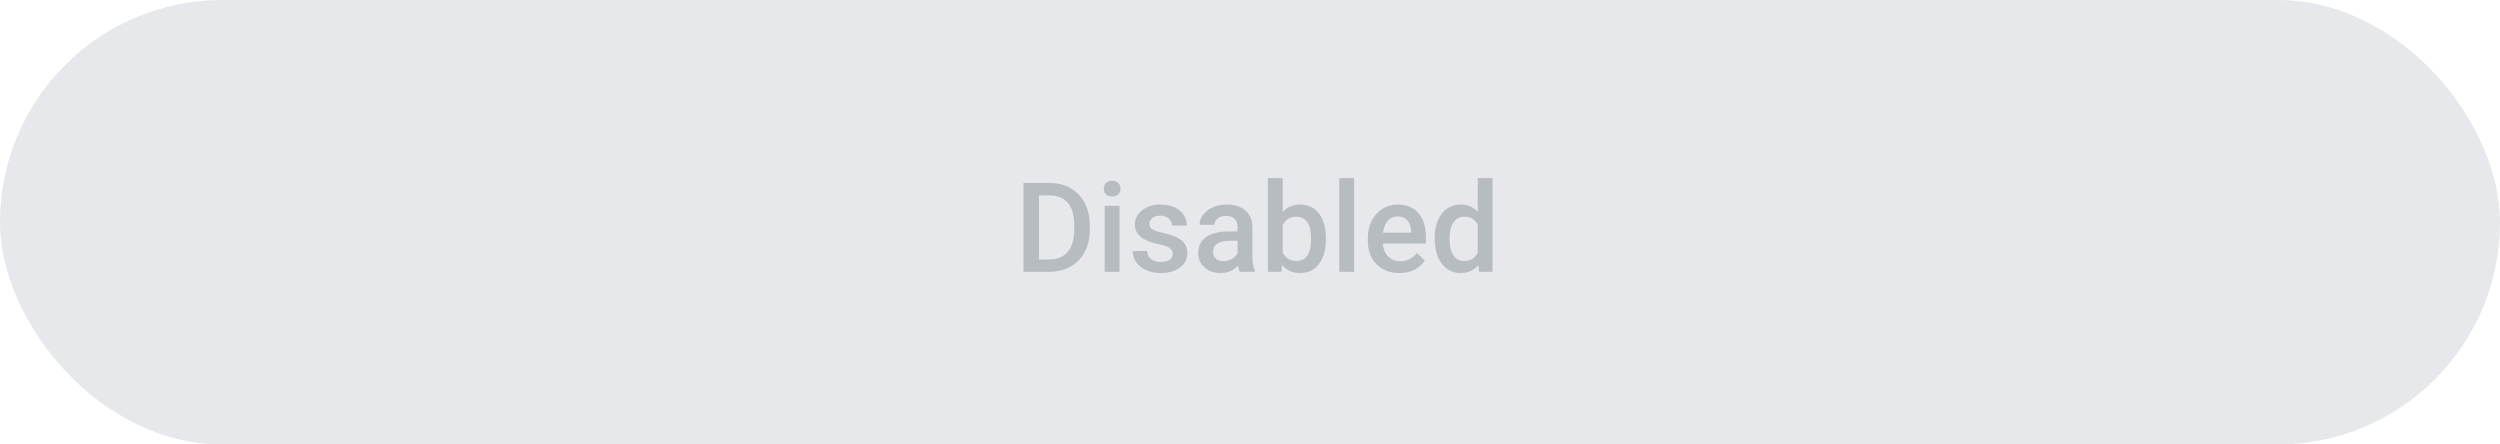 <svg width="360" height="64" viewBox="0 0 360 64" fill="none" xmlns="http://www.w3.org/2000/svg">
<rect width="360" height="64" rx="32" fill="#E6E8EB"/>
<path d="M147.384 39.143V26.346H151.163C152.294 26.346 153.296 26.598 154.169 27.102C155.048 27.606 155.727 28.321 156.208 29.247C156.688 30.172 156.928 31.233 156.928 32.428V33.07C156.928 34.283 156.685 35.349 156.199 36.269C155.718 37.189 155.03 37.898 154.134 38.396C153.243 38.894 152.22 39.143 151.066 39.143H147.384ZM149.607 28.139V37.368H151.057C152.223 37.368 153.117 37.004 153.738 36.278C154.365 35.545 154.684 34.497 154.696 33.131V32.419C154.696 31.031 154.394 29.97 153.791 29.238C153.187 28.505 152.311 28.139 151.163 28.139H149.607ZM161.209 39.143H159.073V29.633H161.209V39.143ZM158.941 27.164C158.941 26.835 159.044 26.563 159.249 26.346C159.46 26.129 159.759 26.021 160.145 26.021C160.532 26.021 160.831 26.129 161.042 26.346C161.253 26.563 161.358 26.835 161.358 27.164C161.358 27.486 161.253 27.755 161.042 27.972C160.831 28.183 160.532 28.289 160.145 28.289C159.759 28.289 159.46 28.183 159.249 27.972C159.044 27.755 158.941 27.486 158.941 27.164ZM168.873 36.559C168.873 36.178 168.715 35.888 168.398 35.689C168.088 35.49 167.569 35.314 166.843 35.162C166.116 35.009 165.51 34.816 165.023 34.581C163.957 34.066 163.424 33.319 163.424 32.34C163.424 31.52 163.769 30.834 164.461 30.284C165.152 29.733 166.031 29.457 167.097 29.457C168.234 29.457 169.151 29.739 169.848 30.301C170.551 30.864 170.903 31.593 170.903 32.49H168.767C168.767 32.08 168.615 31.74 168.31 31.47C168.006 31.195 167.601 31.057 167.097 31.057C166.629 31.057 166.245 31.166 165.946 31.382C165.653 31.599 165.507 31.889 165.507 32.252C165.507 32.581 165.644 32.835 165.92 33.017C166.195 33.199 166.752 33.383 167.59 33.571C168.427 33.752 169.084 33.972 169.558 34.23C170.039 34.482 170.393 34.787 170.622 35.144C170.856 35.502 170.973 35.935 170.973 36.445C170.973 37.3 170.619 37.995 169.91 38.528C169.201 39.055 168.272 39.319 167.124 39.319C166.344 39.319 165.65 39.178 165.041 38.897C164.431 38.616 163.957 38.229 163.617 37.737C163.277 37.245 163.107 36.714 163.107 36.146H165.181C165.211 36.65 165.401 37.04 165.753 37.315C166.104 37.584 166.57 37.719 167.15 37.719C167.713 37.719 168.14 37.614 168.433 37.403C168.726 37.186 168.873 36.905 168.873 36.559ZM178.523 39.143C178.429 38.961 178.347 38.666 178.277 38.255C177.597 38.964 176.765 39.319 175.781 39.319C174.826 39.319 174.047 39.046 173.443 38.502C172.84 37.956 172.538 37.283 172.538 36.48C172.538 35.466 172.913 34.69 173.663 34.151C174.419 33.606 175.497 33.334 176.897 33.334H178.207V32.709C178.207 32.217 178.069 31.825 177.794 31.532C177.518 31.233 177.099 31.084 176.537 31.084C176.051 31.084 175.652 31.206 175.342 31.453C175.031 31.693 174.876 32.001 174.876 32.376H172.74C172.74 31.854 172.913 31.368 173.259 30.916C173.604 30.459 174.073 30.102 174.665 29.844C175.262 29.586 175.927 29.457 176.66 29.457C177.773 29.457 178.661 29.739 179.323 30.301C179.985 30.858 180.325 31.643 180.343 32.657V36.946C180.343 37.801 180.463 38.484 180.703 38.994V39.143H178.523ZM176.176 37.605C176.598 37.605 176.994 37.502 177.363 37.297C177.738 37.092 178.019 36.817 178.207 36.471V34.678H177.055C176.264 34.678 175.67 34.816 175.271 35.091C174.873 35.367 174.674 35.756 174.674 36.26C174.674 36.67 174.808 36.998 175.078 37.245C175.353 37.485 175.719 37.605 176.176 37.605ZM190.925 34.485C190.925 35.961 190.593 37.136 189.931 38.009C189.275 38.882 188.37 39.319 187.216 39.319C186.102 39.319 185.235 38.917 184.614 38.115L184.509 39.143H182.575V25.643H184.711V30.547C185.326 29.821 186.155 29.457 187.198 29.457C188.358 29.457 189.269 29.888 189.931 30.75C190.593 31.611 190.925 32.815 190.925 34.362V34.485ZM188.789 34.3C188.789 33.269 188.607 32.496 188.244 31.98C187.881 31.464 187.353 31.206 186.662 31.206C185.736 31.206 185.086 31.611 184.711 32.419V36.339C185.092 37.166 185.748 37.579 186.679 37.579C187.347 37.579 187.863 37.33 188.226 36.831C188.59 36.334 188.777 35.581 188.789 34.573V34.3ZM194.994 39.143H192.858V25.643H194.994V39.143ZM201.515 39.319C200.162 39.319 199.063 38.894 198.219 38.044C197.382 37.189 196.963 36.052 196.963 34.634V34.371C196.963 33.421 197.144 32.575 197.508 31.831C197.877 31.081 198.392 30.498 199.054 30.081C199.717 29.666 200.455 29.457 201.269 29.457C202.564 29.457 203.563 29.871 204.266 30.697C204.975 31.523 205.33 32.692 205.33 34.204V35.065H199.116C199.18 35.85 199.441 36.471 199.898 36.928C200.361 37.385 200.941 37.614 201.638 37.614C202.617 37.614 203.414 37.218 204.029 36.427L205.18 37.526C204.8 38.094 204.29 38.537 203.651 38.853C203.018 39.164 202.306 39.319 201.515 39.319ZM201.26 31.171C200.675 31.171 200.2 31.377 199.837 31.787C199.479 32.197 199.251 32.768 199.151 33.501H203.22V33.342C203.174 32.627 202.983 32.088 202.649 31.725C202.315 31.356 201.852 31.171 201.26 31.171ZM206.595 34.318C206.595 32.853 206.935 31.678 207.615 30.794C208.295 29.903 209.206 29.457 210.348 29.457C211.356 29.457 212.171 29.809 212.792 30.512V25.643H214.927V39.143H212.994L212.888 38.159C212.25 38.932 211.397 39.319 210.331 39.319C209.218 39.319 208.315 38.871 207.624 37.974C206.938 37.078 206.595 35.859 206.595 34.318ZM208.731 34.502C208.731 35.469 208.916 36.225 209.285 36.77C209.66 37.309 210.19 37.579 210.876 37.579C211.749 37.579 212.387 37.189 212.792 36.41V32.349C212.399 31.587 211.766 31.206 210.893 31.206C210.202 31.206 209.669 31.482 209.294 32.033C208.919 32.578 208.731 33.401 208.731 34.502Z" fill="#B6BCBF"/>
</svg>
